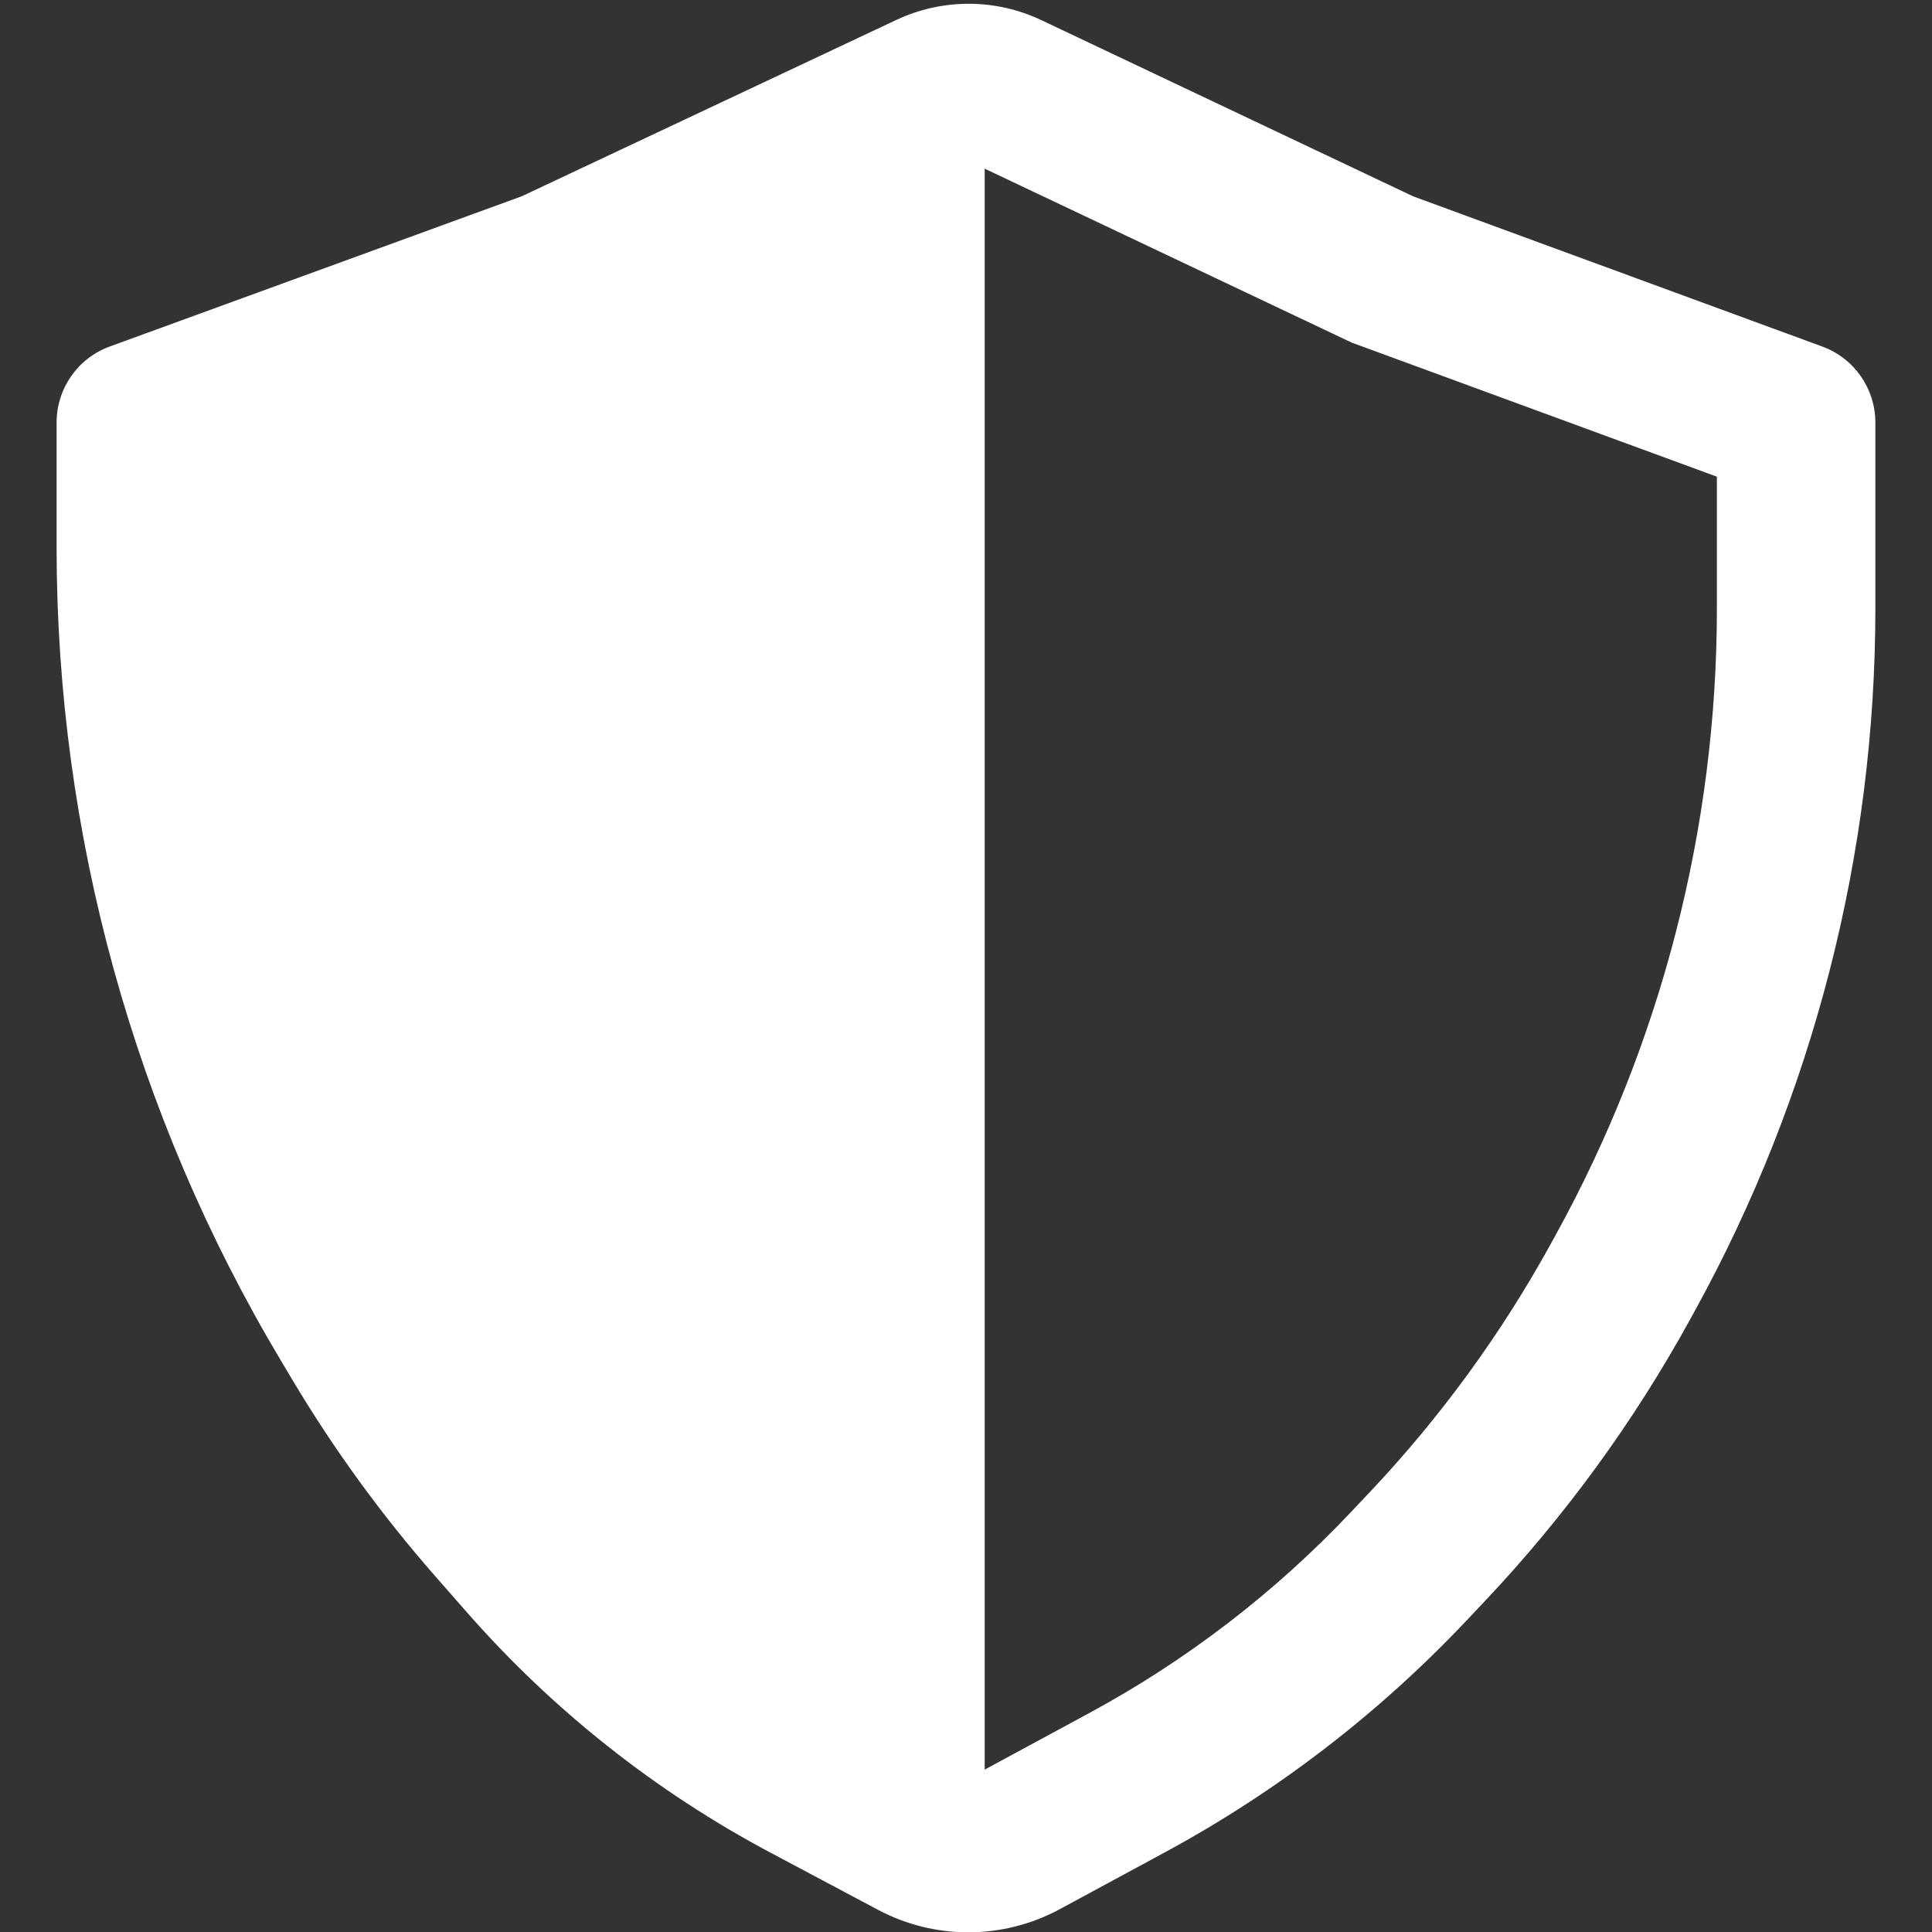 <svg width="256" height="256" viewBox="0 0 256 256" fill="none" xmlns="http://www.w3.org/2000/svg">
<rect x="0" y="0" width="256" height="256" fill="#333333" stroke="none"/>
<g clip-path="url(#clip0_229_83)">
<path fill-rule="evenodd" clip-rule="evenodd" d="M130.476 234.483L144.34 226.984C157.248 220.001 168.96 211.004 179.033 200.332L181.548 197.668C190.876 187.785 198.914 176.758 205.469 164.853L206.161 163.597C220.157 138.178 227.496 109.631 227.496 80.614V63.162L179.562 45.564L179.115 45.4L178.684 45.196L151.276 32.206L130.476 22.348V234.483ZM137.985 2.668C131.904 -0.214 124.853 -0.223 118.765 2.643L96.302 13.218L69.14 26.005L14.539 45.917C10.312 47.459 7.5 51.478 7.5 55.977V72.533C7.5 110.432 17.747 147.626 37.156 180.177L38.703 182.772C44.221 192.027 50.572 200.76 57.677 208.86L61.863 213.633C73.236 226.6 86.87 237.394 102.1 245.491L116.335 253.058C123.876 257.067 132.924 257.034 140.436 252.97L154.331 245.455C169.204 237.409 182.698 227.043 194.305 214.746L196.819 212.083C207.366 200.908 216.454 188.442 223.865 174.982L224.557 173.726C240.261 145.204 248.496 113.173 248.496 80.614V55.987C248.496 51.49 245.69 47.471 241.469 45.921L187.247 26.015L160.27 13.23L137.985 2.668Z" fill="white"/>
</g>
<defs>
<clipPath id="clip0_229_83">
<rect width="256" height="256" fill="white"/>
</clipPath>
</defs>
</svg>
